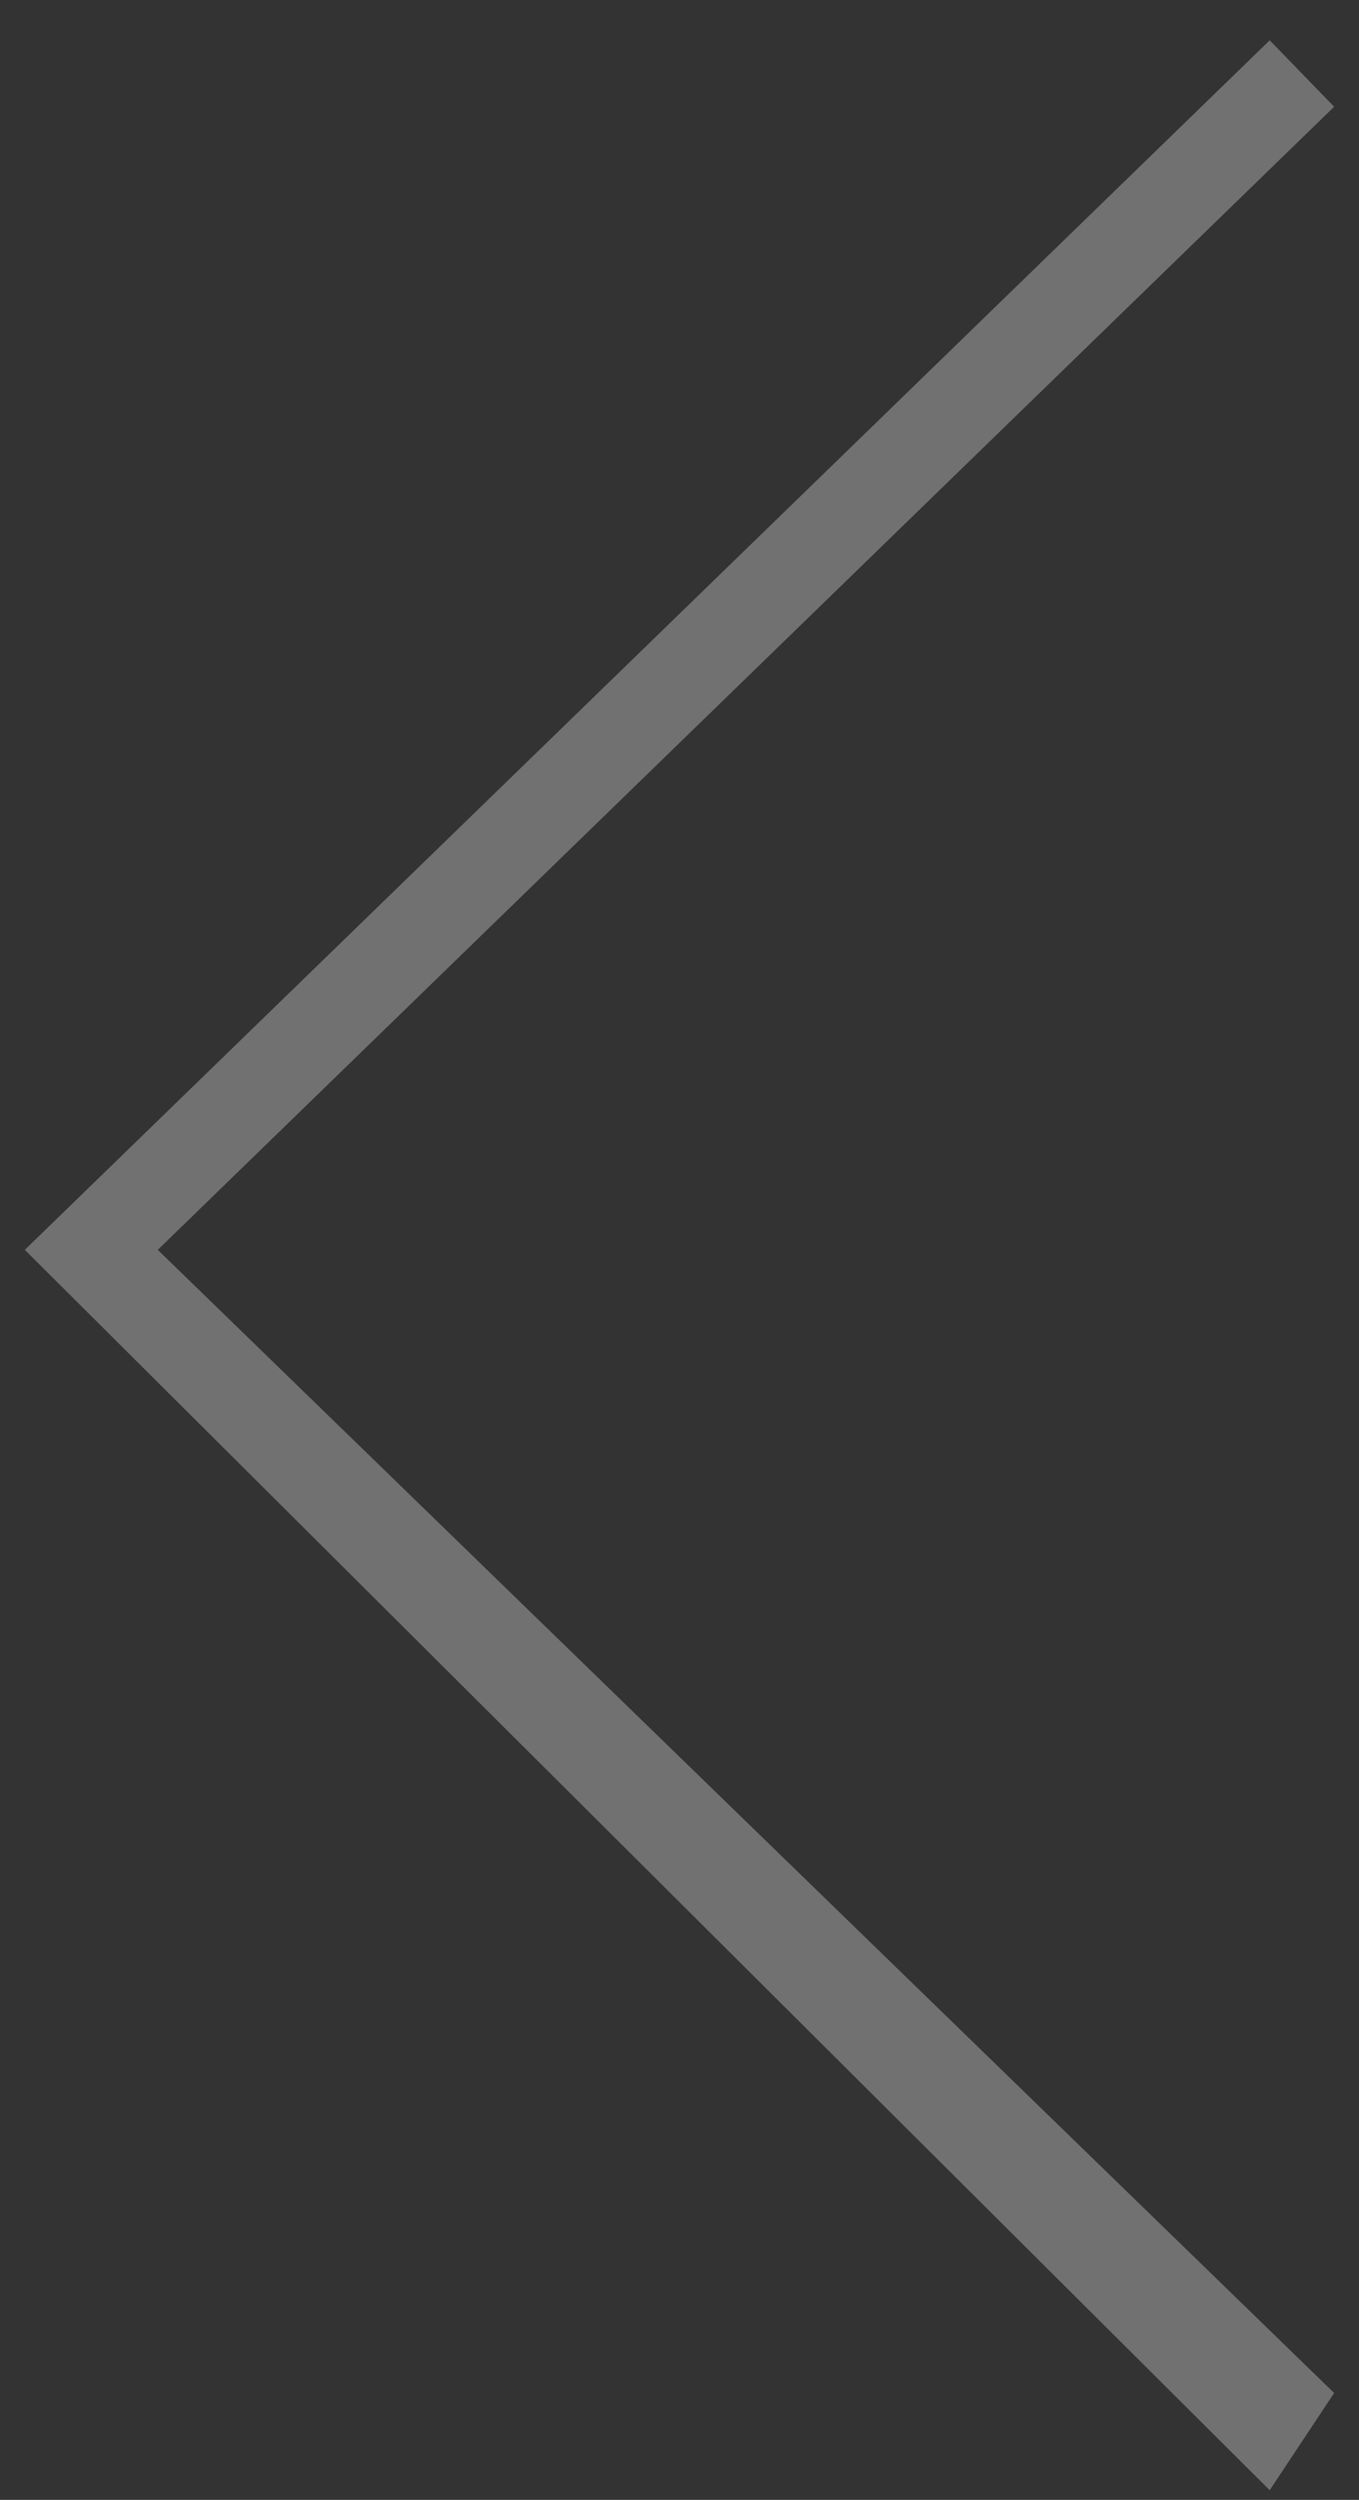 <svg xmlns="http://www.w3.org/2000/svg" width="31" height="57">
    <rect width="100%" height="100%" fill="#333333" stroke="none"/>
    <path fill-rule="evenodd" opacity=".302" fill="#FFF" d="M28.963 56.78.566 28.498 28.963.919l1.47 1.515L3.599 28.498l26.834 26.065-1.47 2.217z"/>
</svg>
